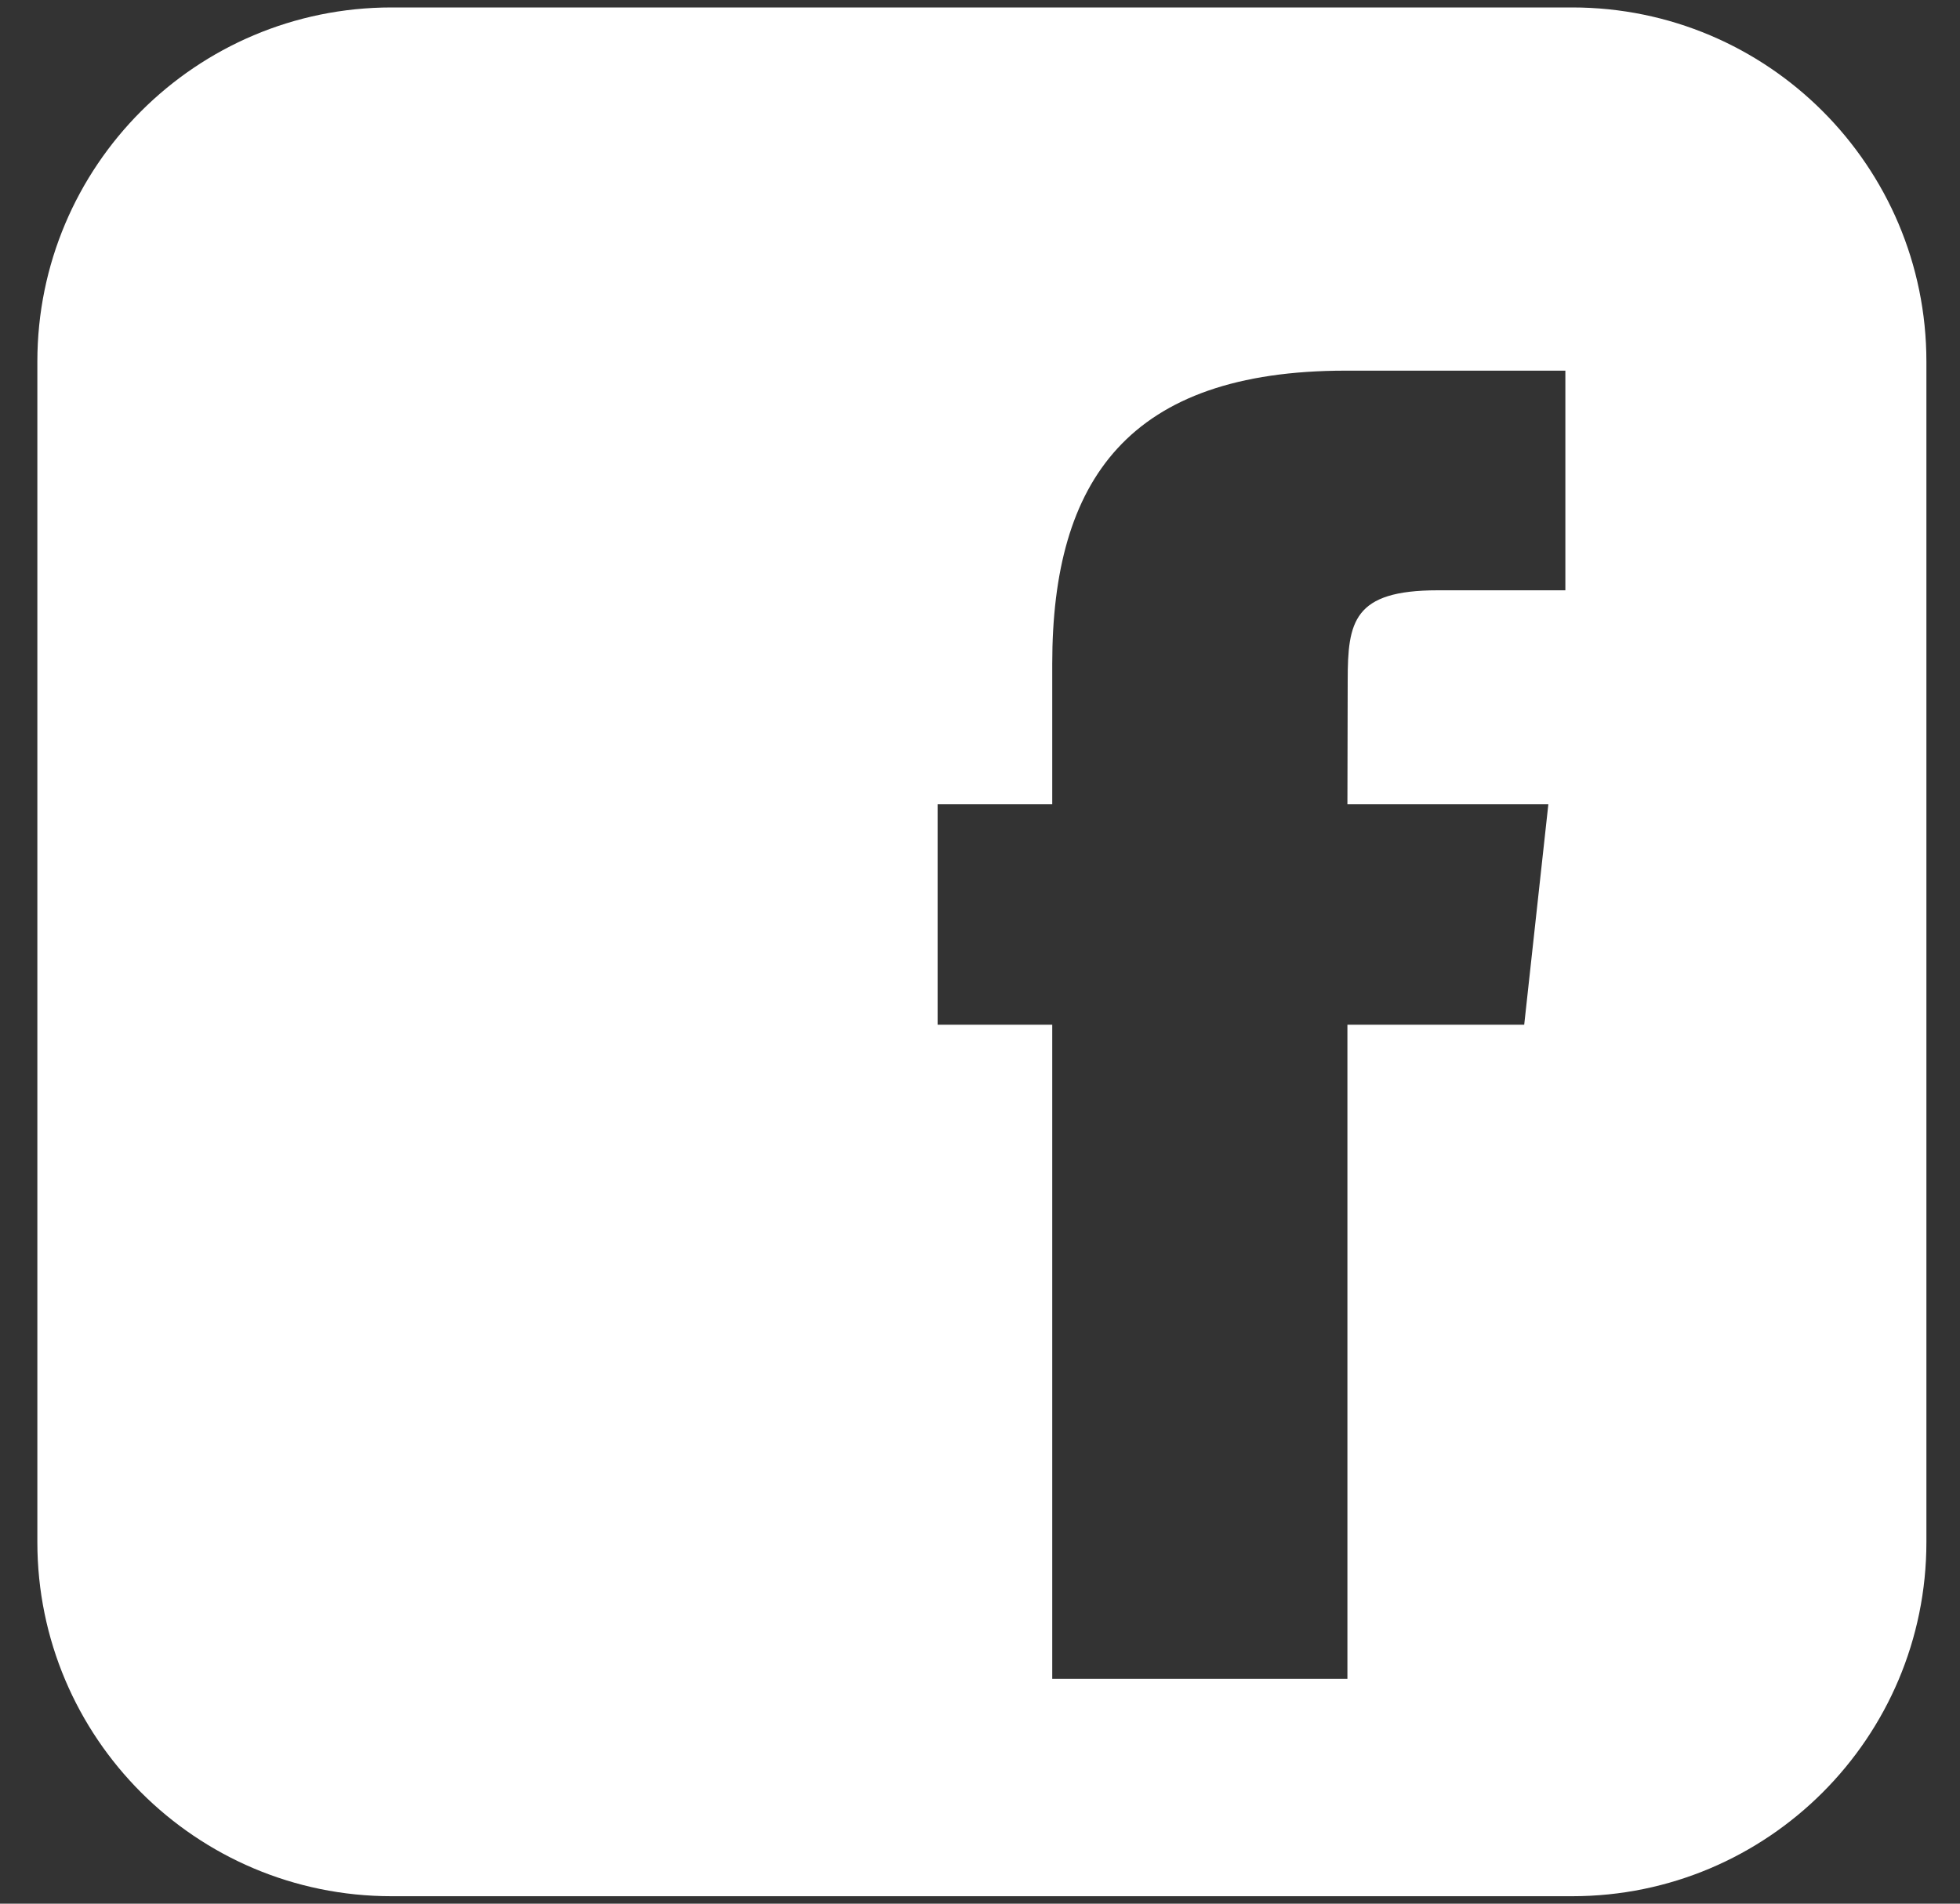 <svg width="35" height="34" viewBox="0 0 35 34" fill="none" xmlns="http://www.w3.org/2000/svg">
<rect x="0" y="0" width="35" height="34" fill="#333333" stroke="none"/>
<path d="M28.075 0.133H6.992C3.5 0.133 0.667 2.966 0.667 6.458V27.542C0.667 31.034 3.5 33.867 6.992 33.867H28.075C31.567 33.867 34.4 31.034 34.4 27.542V6.458C34.4 2.966 31.567 0.133 28.075 0.133ZM27.218 18.302H24.061V29.985H18.79V18.302H16.743V14.365H18.79V11.856C18.79 8.572 20.154 6.62 24.031 6.62H27.953V10.543H25.673C24.167 10.543 24.066 11.101 24.066 12.155L24.061 14.365H27.649L27.218 18.302Z" fill="white"/>
</svg>
